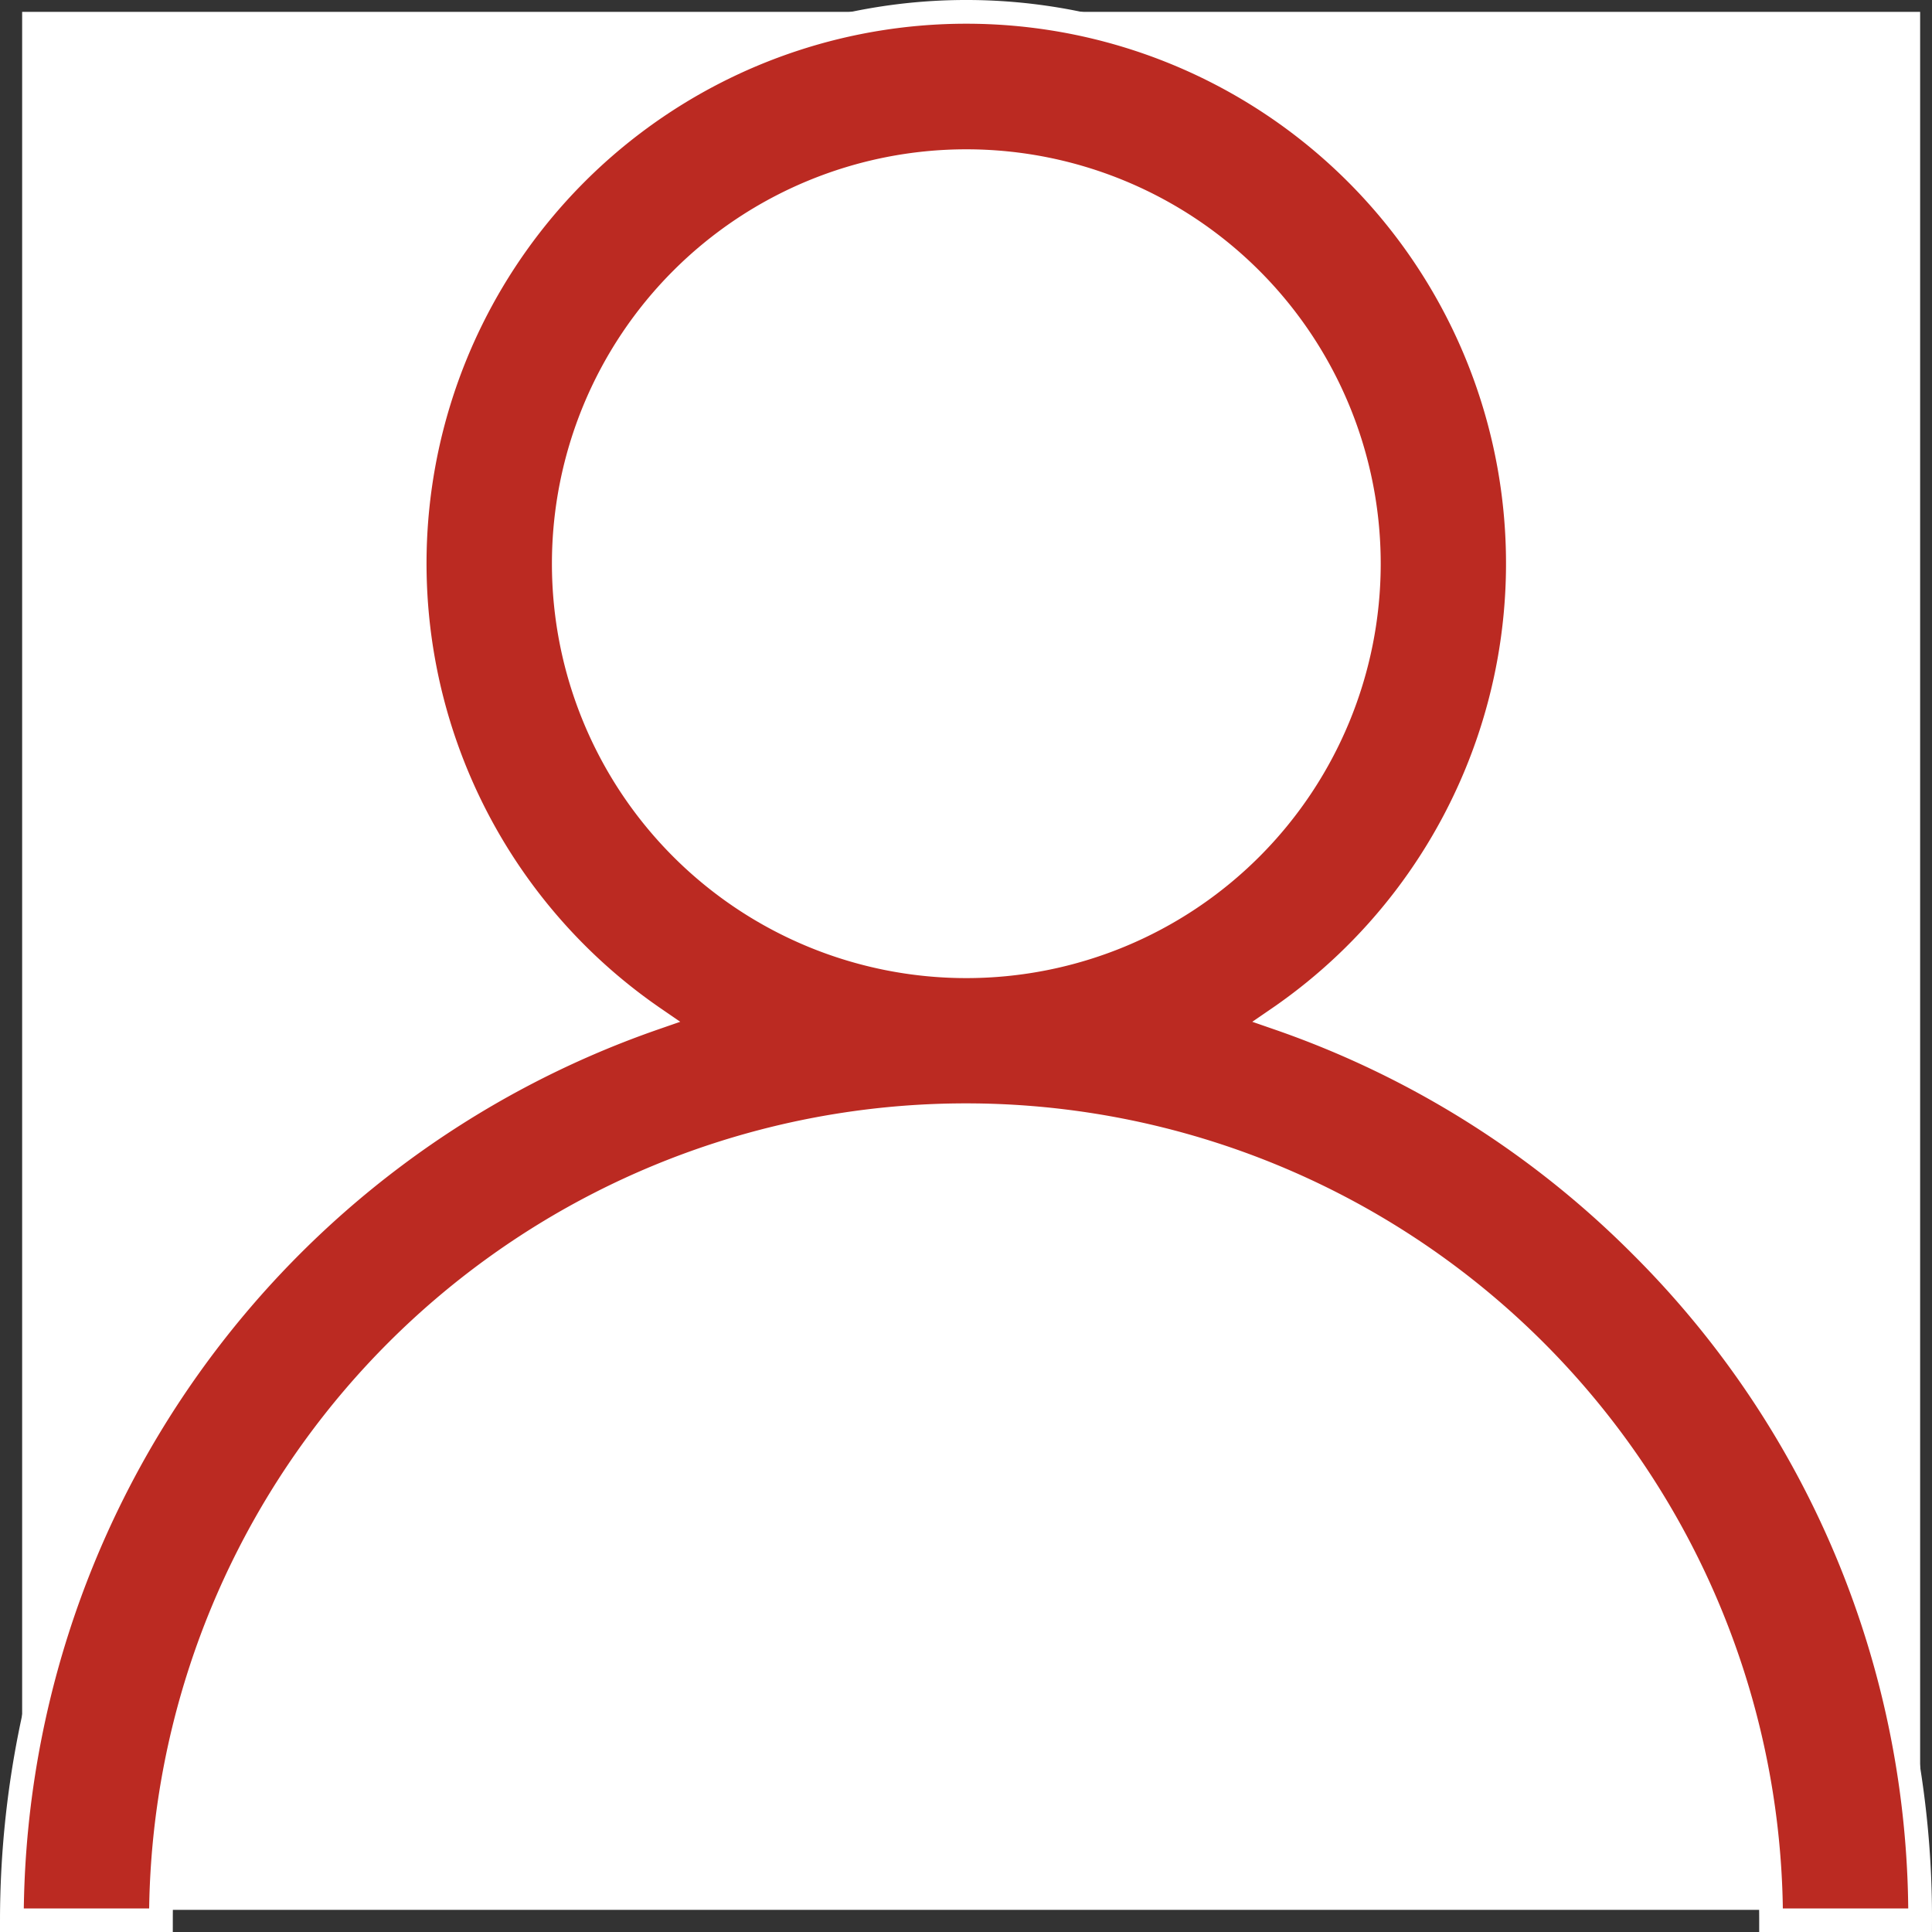 <svg xmlns="http://www.w3.org/2000/svg" width="24.43" height="24.432" viewBox="0 0 24.43 24.432">
  <rect x="0" y="0" width="24.43" height="24.432" fill="#333333" stroke="none"/>
  <g id="profile-icon" transform="translate(2587.28 -4344.85)">
    <g id="Group_2" data-name="Group 2" transform="translate(0 31)">
      <rect id="Rectangle_3" data-name="Rectangle 3" width="24" height="24" transform="translate(-2587 4314)" fill="#fff"/>
    </g>
    <g id="user_3_" data-name="user (3)" transform="translate(-2587.13 4345.002)">
      <g id="Group_1928" data-name="Group 1928">
        <path id="Path_21604" data-name="Path 21604" d="M20.6,15.6a12.019,12.019,0,0,0-4.585-2.876,6.975,6.975,0,1,0-7.893,0A12.084,12.084,0,0,0,0,24.13H1.885a10.18,10.18,0,0,1,20.36,0H24.13A11.986,11.986,0,0,0,20.6,15.6Zm-8.531-3.534a5.09,5.09,0,1,1,5.09-5.09,5.09,5.09,0,0,1-5.09,5.09Z" fill="#bb2a22" stroke="#fff" stroke-width="0.3"/>
      </g>
    </g>
  </g>
</svg>
